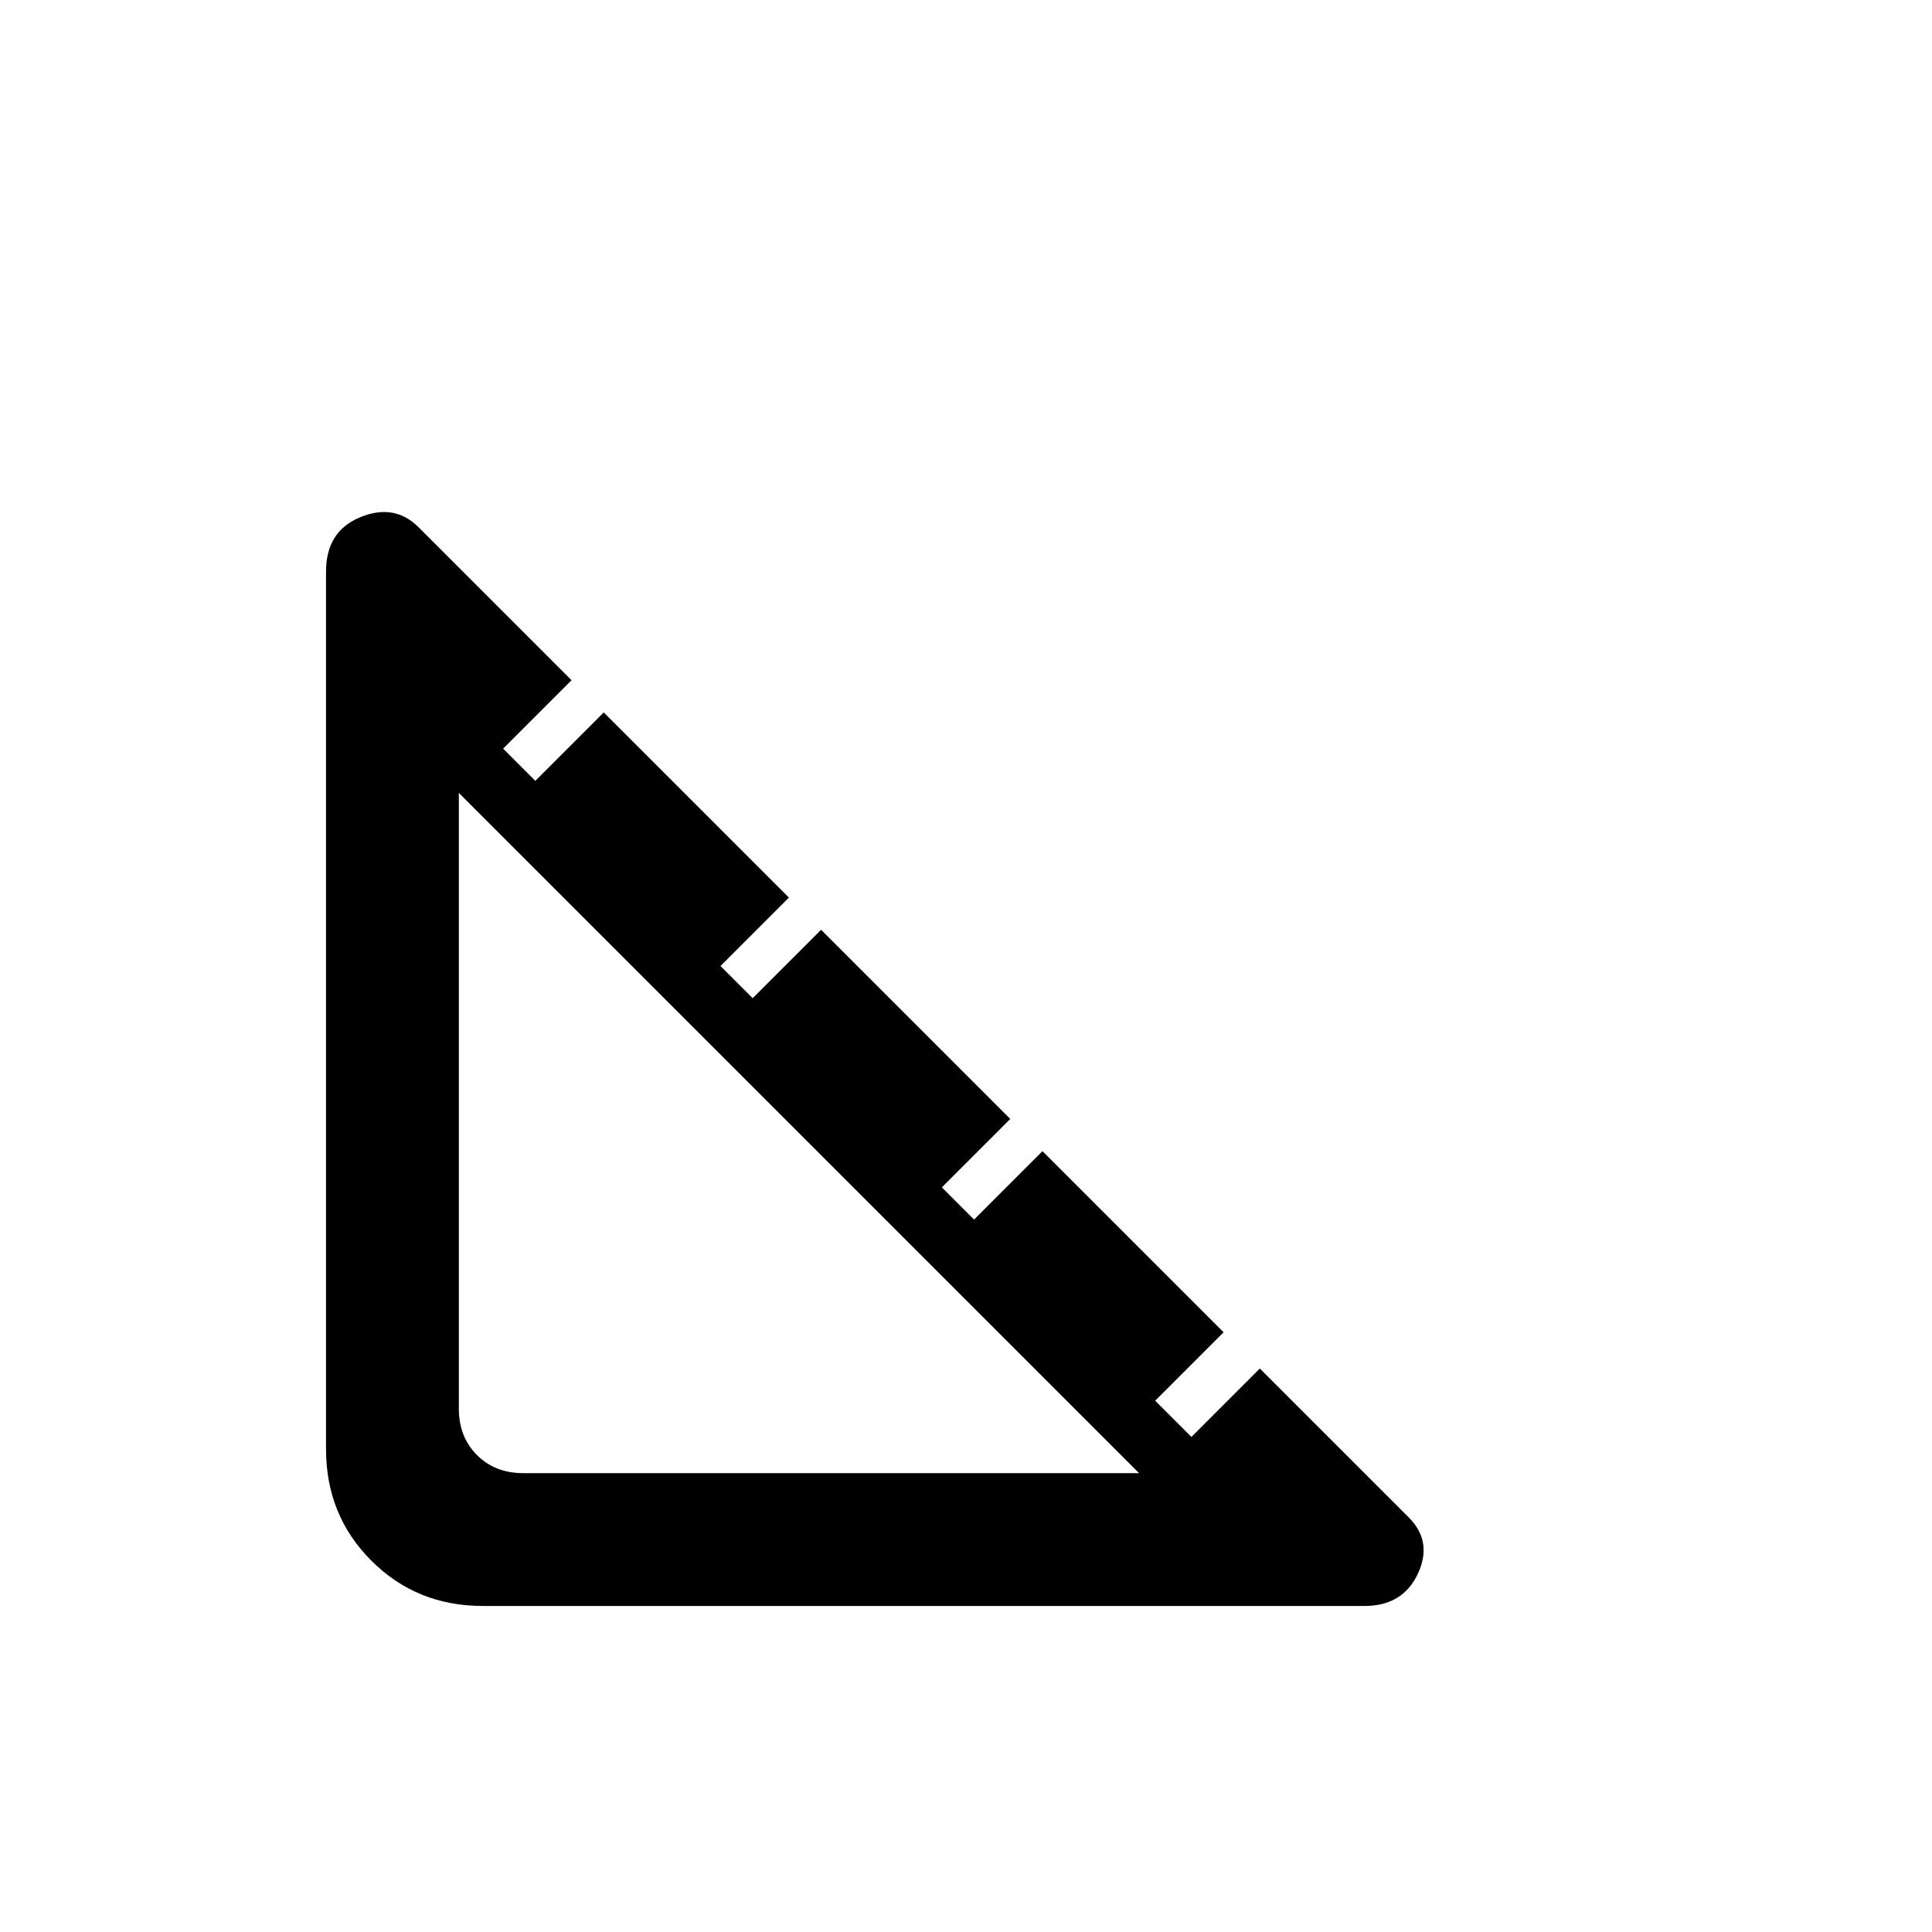 <svg xmlns="http://www.w3.org/2000/svg" height="24" width="24"><path d="M16.95 19.95H6Q5.175 19.95 4.613 19.387Q4.05 18.825 4.05 18V7.1Q4.05 6.6 4.475 6.425Q4.9 6.25 5.2 6.55L7.1 8.45L6.25 9.3L6.65 9.7L7.5 8.85L9.8 11.15L8.95 12L9.35 12.4L10.2 11.55L12.55 13.9L11.7 14.75L12.1 15.15L12.95 14.3L15.2 16.55L14.35 17.4L14.8 17.85L15.65 17L17.5 18.85Q17.8 19.15 17.613 19.55Q17.425 19.95 16.95 19.95ZM5.7 9.85V17.5Q5.7 17.85 5.925 18.075Q6.15 18.3 6.5 18.3H14.15Z"/></svg>